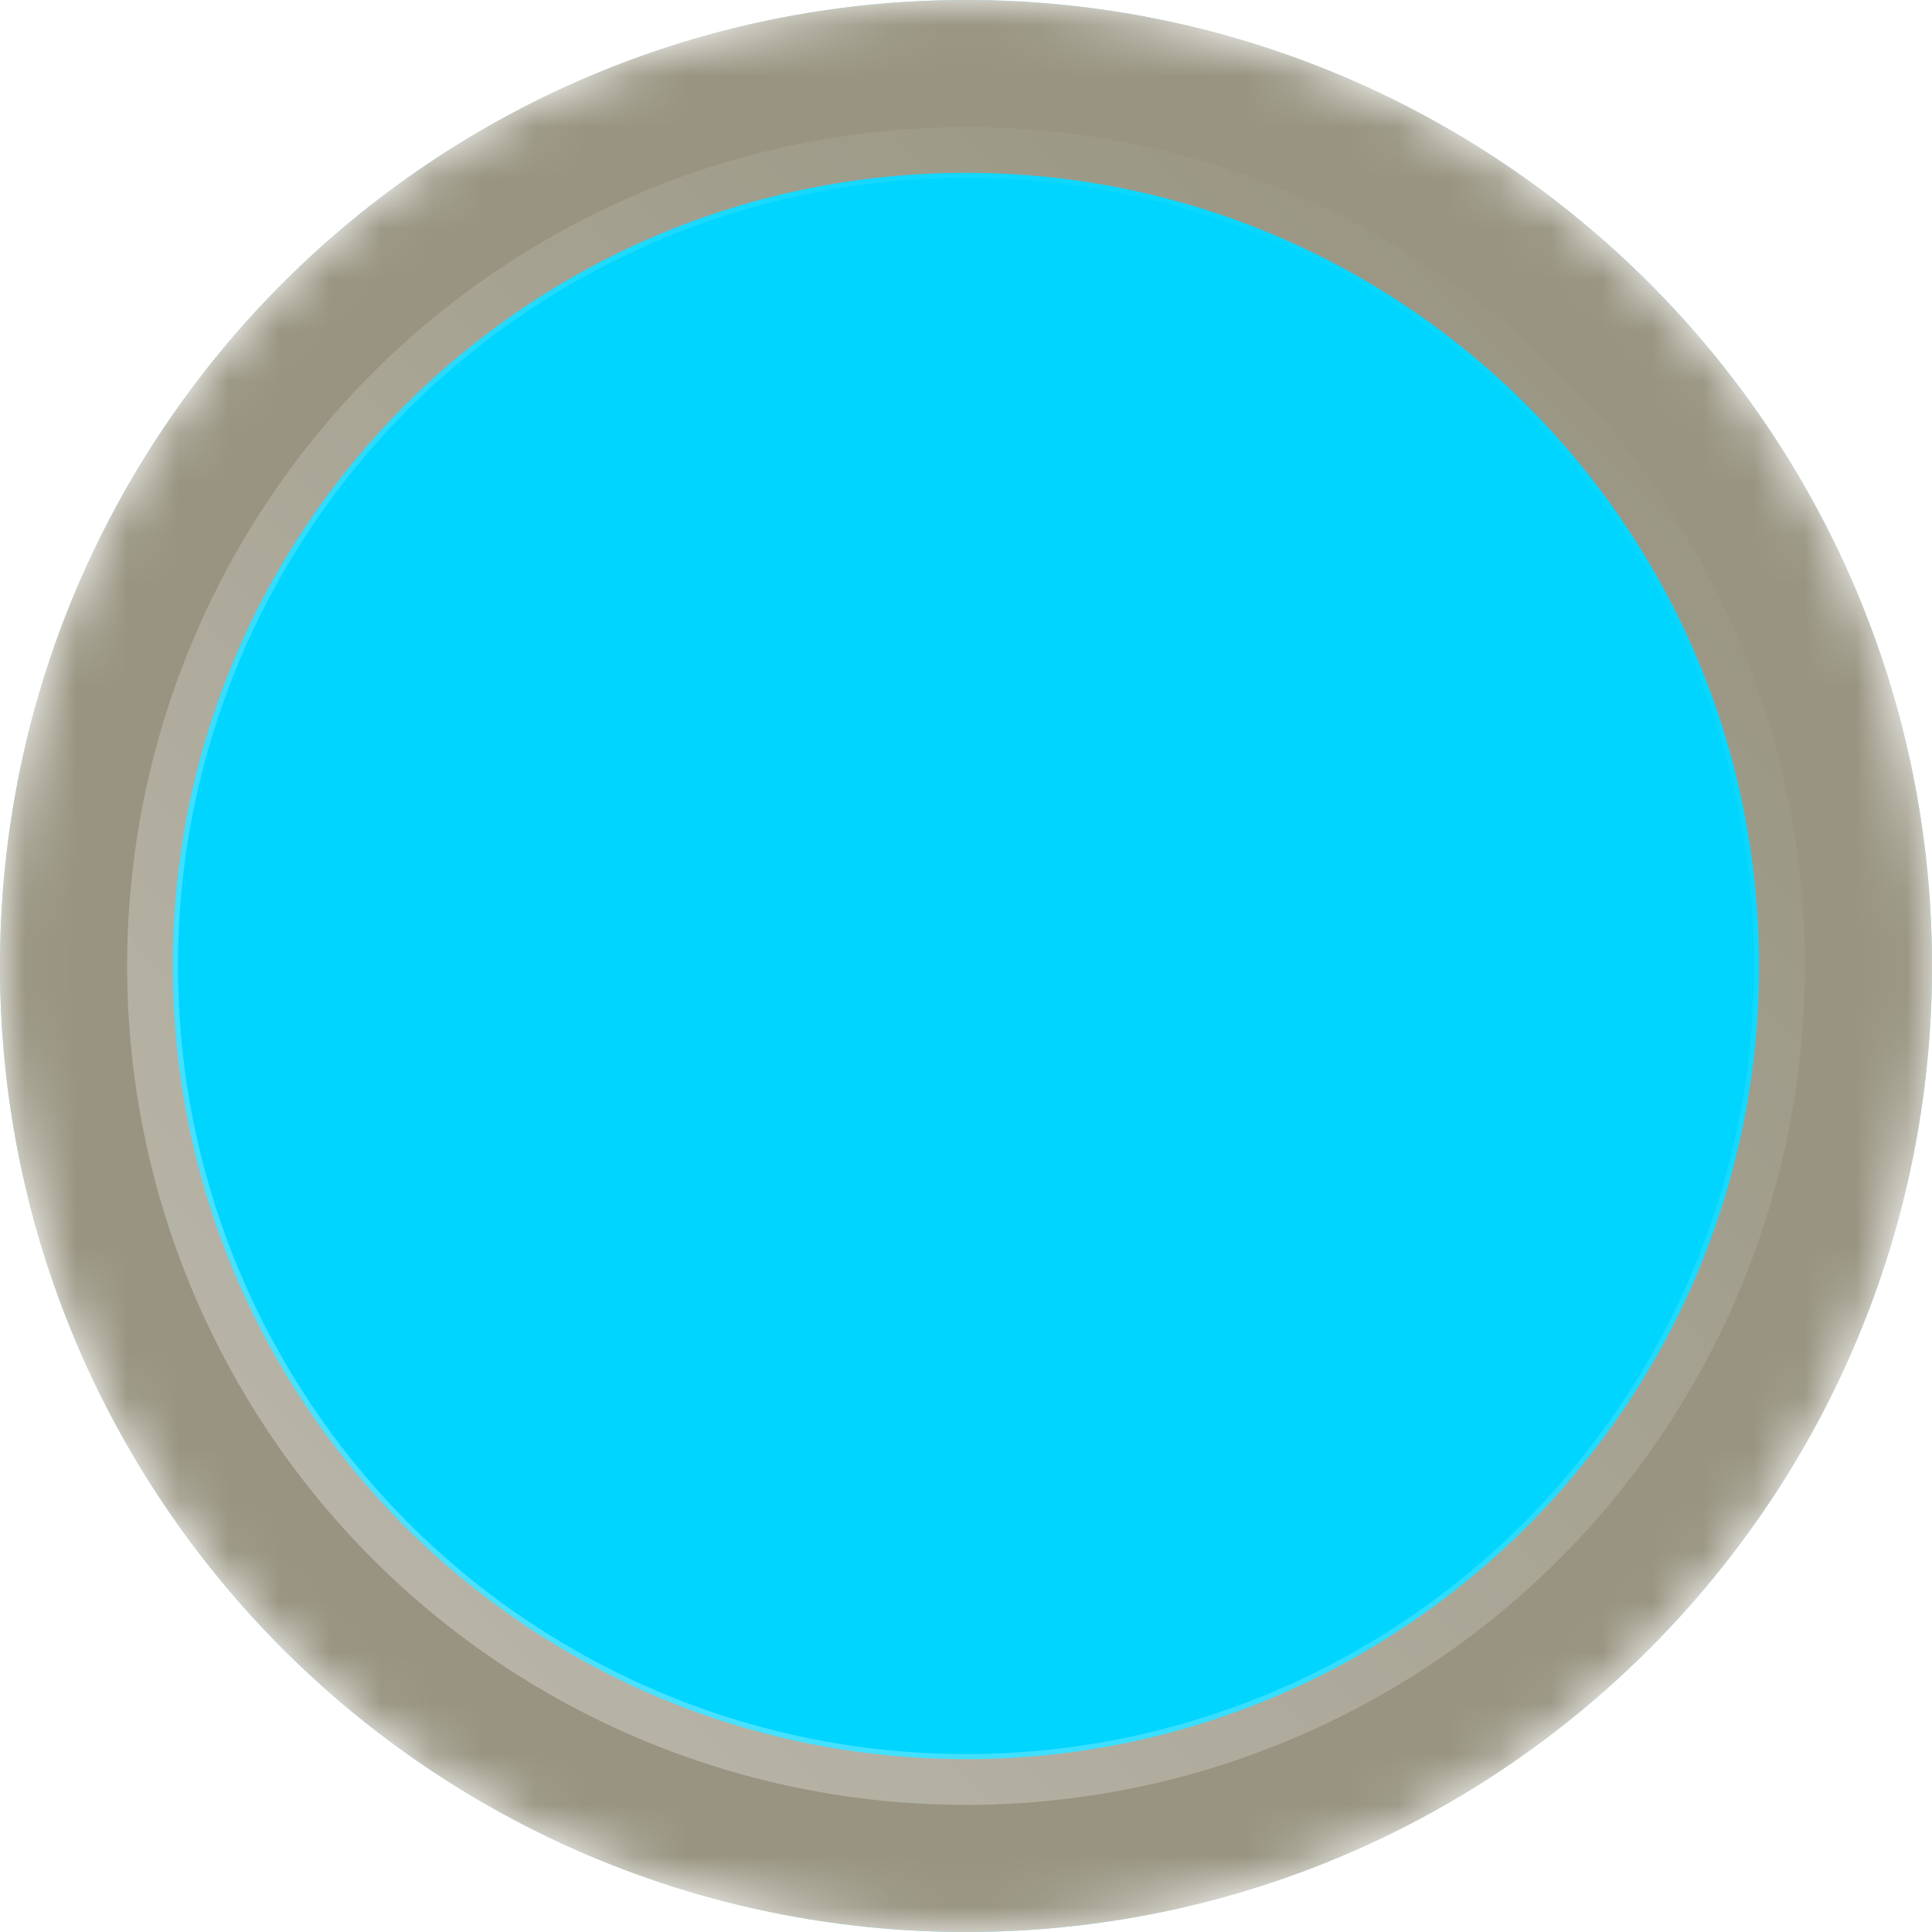 <svg width="38" height="38" viewBox="0 0 38 38" fill="none" xmlns="http://www.w3.org/2000/svg">
<mask id="mask0_664_2686" style="mask-type:alpha" maskUnits="userSpaceOnUse" x="0" y="0" width="38" height="38">
<circle cx="19" cy="19" r="19" fill="#333333"/>
</mask>
<g mask="url(#mask0_664_2686)">
<circle cx="19" cy="19" r="19" fill="#00D5FF"/>
<g filter="url(#filter0_dd_664_2686)">
<path fill-rule="evenodd" clip-rule="evenodd" d="M19 34.6C27.616 34.6 34.6 27.616 34.6 19C34.6 10.384 27.616 3.4 19 3.4C10.384 3.4 3.4 10.384 3.4 19C3.4 27.616 10.384 34.6 19 34.6ZM19 38C29.493 38 38 29.493 38 19C38 8.507 29.493 0 19 0C8.507 0 0 8.507 0 19C0 29.493 8.507 38 19 38Z" fill="#989481"/>
</g>
<circle opacity="0.3" cx="19" cy="19" r="16" stroke="url(#paint0_linear_664_2686)"/>
</g>
<defs>
<filter id="filter0_dd_664_2686" x="-8" y="-8" width="54" height="54" filterUnits="userSpaceOnUse" color-interpolation-filters="sRGB">
<feFlood flood-opacity="0" result="BackgroundImageFix"/>
<feColorMatrix in="SourceAlpha" type="matrix" values="0 0 0 0 0 0 0 0 0 0 0 0 0 0 0 0 0 0 127 0" result="hardAlpha"/>
<feOffset/>
<feGaussianBlur stdDeviation="4"/>
<feComposite in2="hardAlpha" operator="out"/>
<feColorMatrix type="matrix" values="0 0 0 0 0 0 0 0 0 0 0 0 0 0 0 0 0 0 0.8 0"/>
<feBlend mode="normal" in2="BackgroundImageFix" result="effect1_dropShadow_664_2686"/>
<feColorMatrix in="SourceAlpha" type="matrix" values="0 0 0 0 0 0 0 0 0 0 0 0 0 0 0 0 0 0 127 0" result="hardAlpha"/>
<feOffset/>
<feGaussianBlur stdDeviation="2"/>
<feComposite in2="hardAlpha" operator="out"/>
<feColorMatrix type="matrix" values="0 0 0 0 0 0 0 0 0 0 0 0 0 0 0 0 0 0 0.8 0"/>
<feBlend mode="normal" in2="effect1_dropShadow_664_2686" result="effect2_dropShadow_664_2686"/>
<feBlend mode="normal" in="SourceGraphic" in2="effect2_dropShadow_664_2686" result="shape"/>
</filter>
<linearGradient id="paint0_linear_664_2686" x1="35.5" y1="2.5" x2="2.5" y2="35.5" gradientUnits="userSpaceOnUse">
<stop offset="0.103" stop-color="white" stop-opacity="0"/>
<stop offset="0.847" stop-color="white"/>
</linearGradient>
</defs>
</svg>

